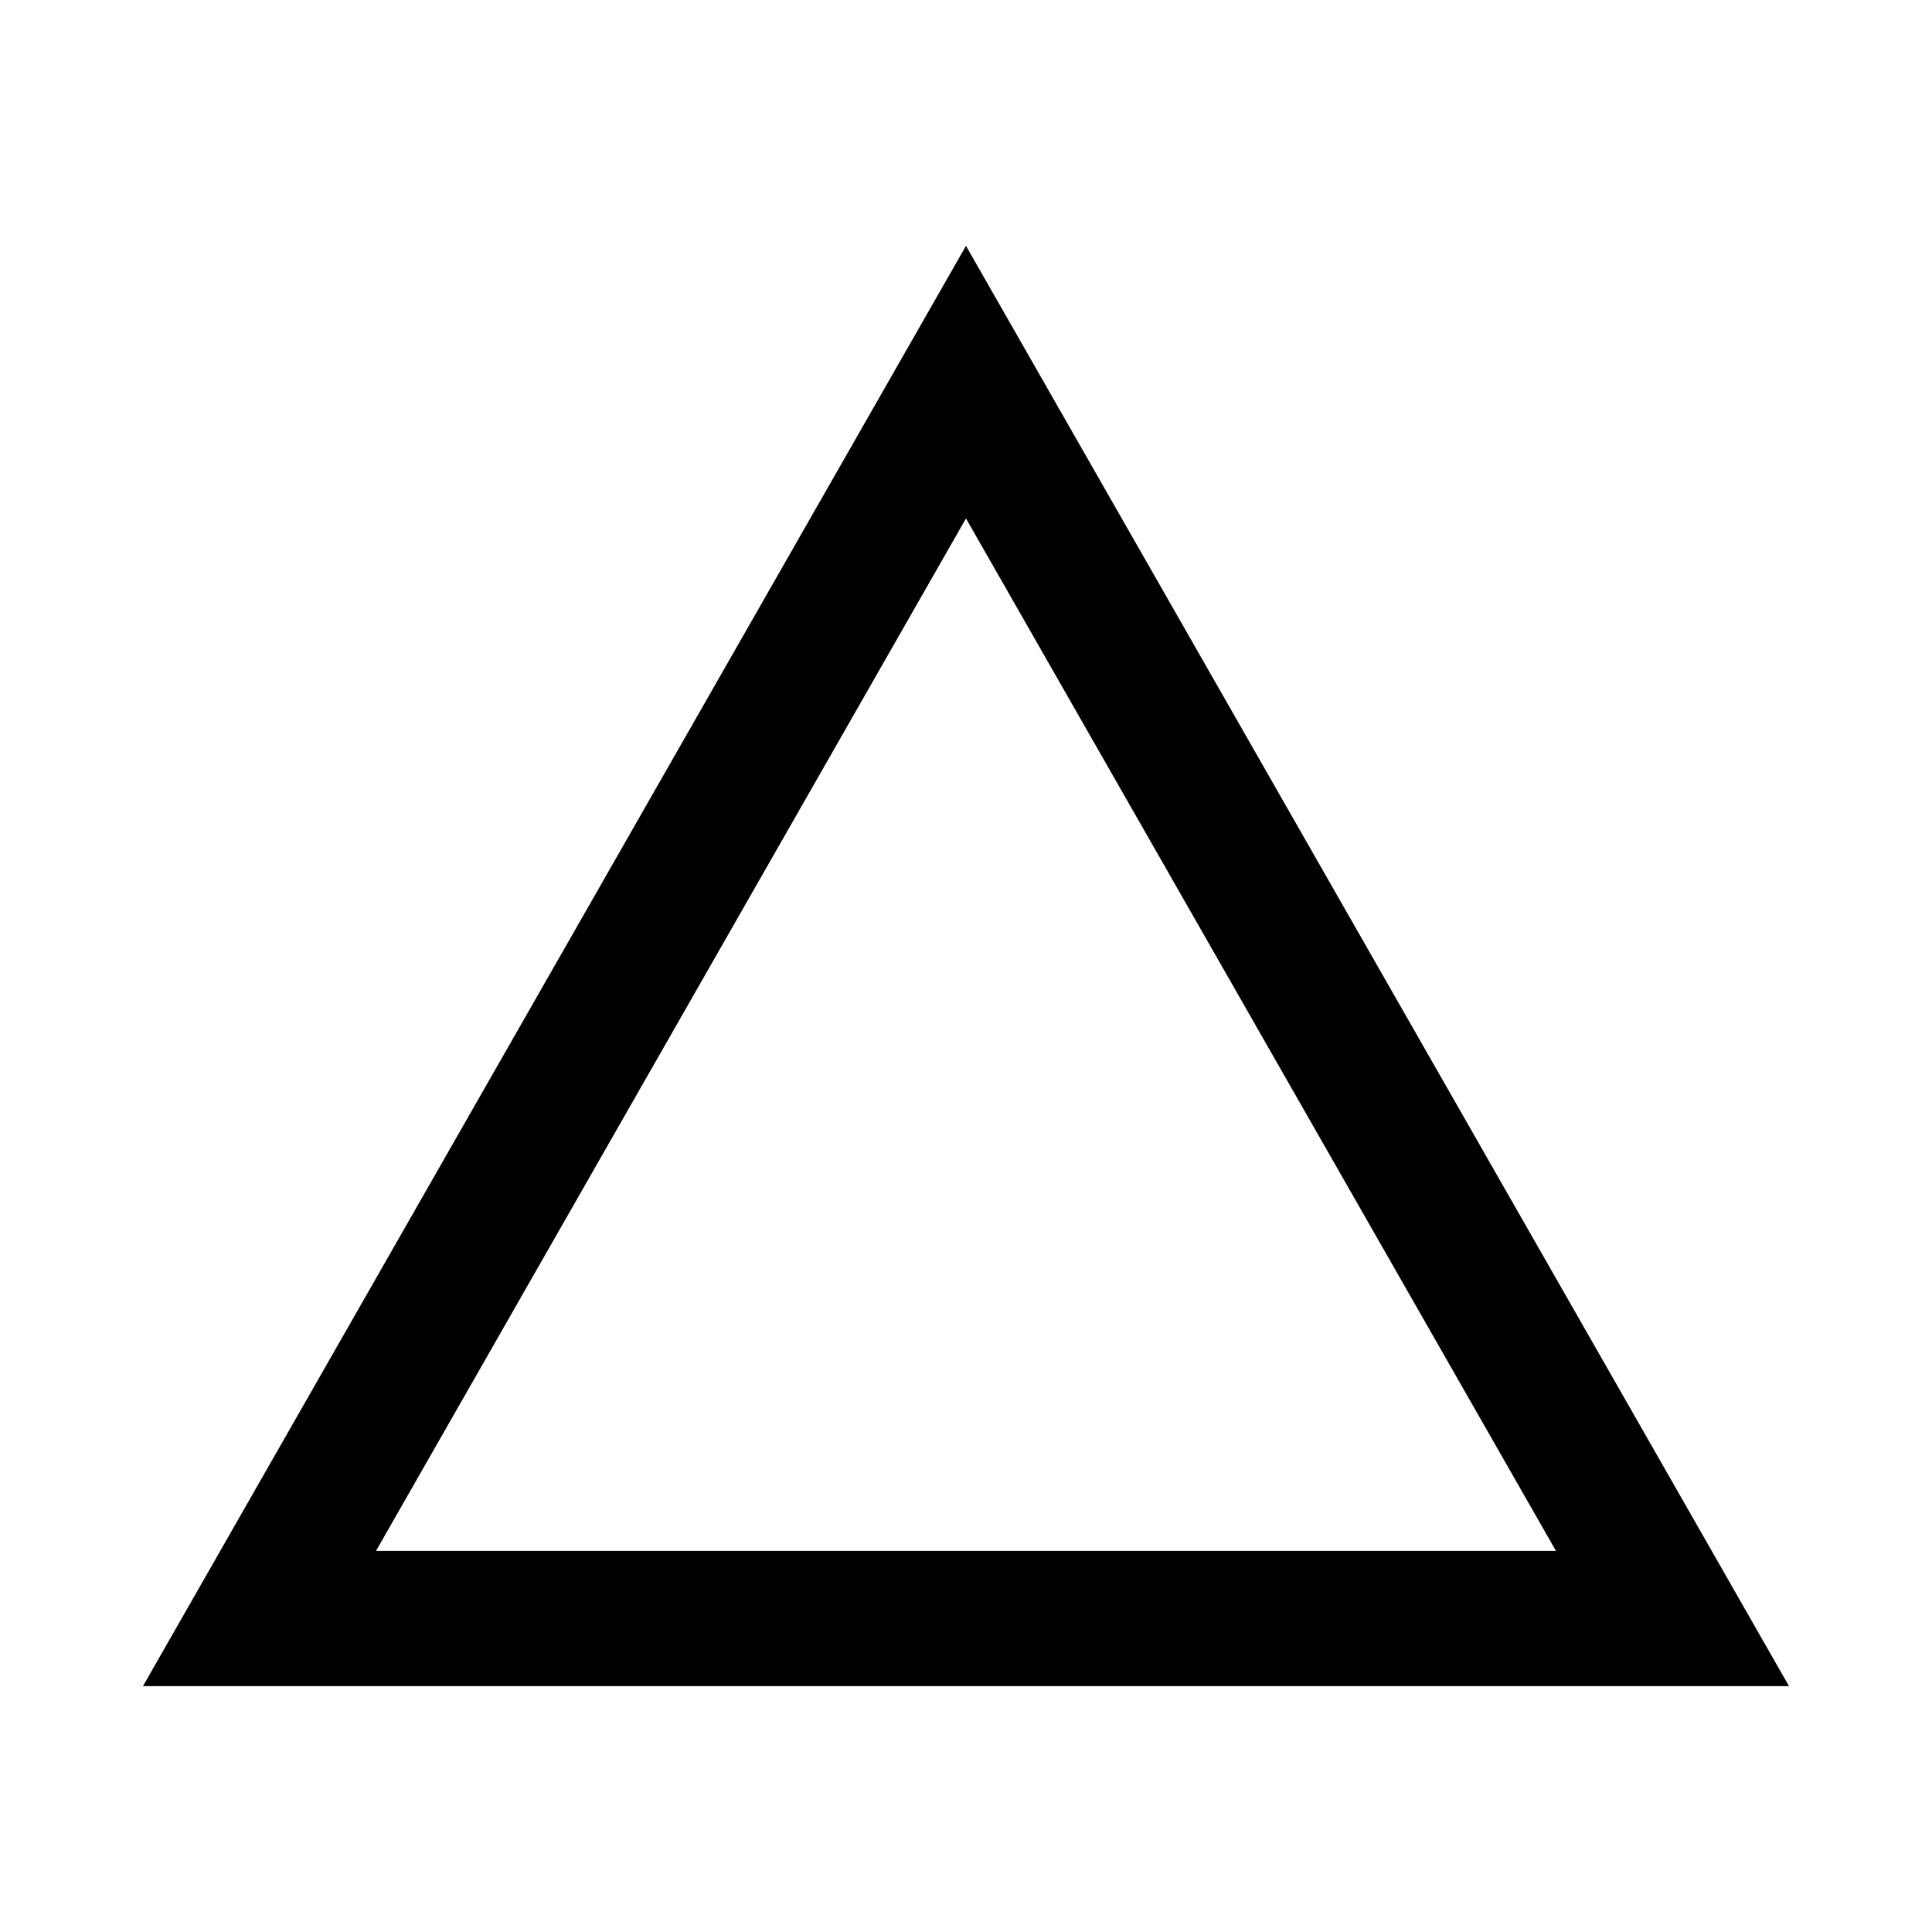 <svg xmlns="http://www.w3.org/2000/svg" xmlns:xlink="http://www.w3.org/1999/xlink" width="500" zoomAndPan="magnify" viewBox="0 0 375 375" height="500" preserveAspectRatio="xMidYMid meet" version="1.0"><defs><clipPath id="05a412e255"><path d="M 27.746 47.719 L 347.246 47.719 L 347.246 327.281 L 27.746 327.281 Z M 27.746 47.719 " clip-rule="nonzero"/></clipPath><clipPath id="63d990e29c"><path d="M 187.496 47.719 L 347.246 327.281 L 27.746 327.281 Z M 187.496 47.719 " clip-rule="nonzero"/></clipPath></defs><rect x="-37.5" width="450" fill="#ffffff" y="-37.5" height="450" fill-opacity="1"/><rect x="-37.5" width="450" fill="#ffffff" y="-37.5" height="450" fill-opacity="1"/><g clip-path="url(#05a412e255)"><g clip-path="url(#63d990e29c)"><path stroke-linecap="butt" transform="matrix(0.75, 0, 0, 0.75, 27.748, 47.717)" fill="none" stroke-linejoin="miter" d="M 212.998 0.002 L 425.998 372.752 L -0.002 372.752 Z M 212.998 0.002 " stroke="#000000" stroke-width="70" stroke-opacity="1" stroke-miterlimit="4"/></g></g></svg>
